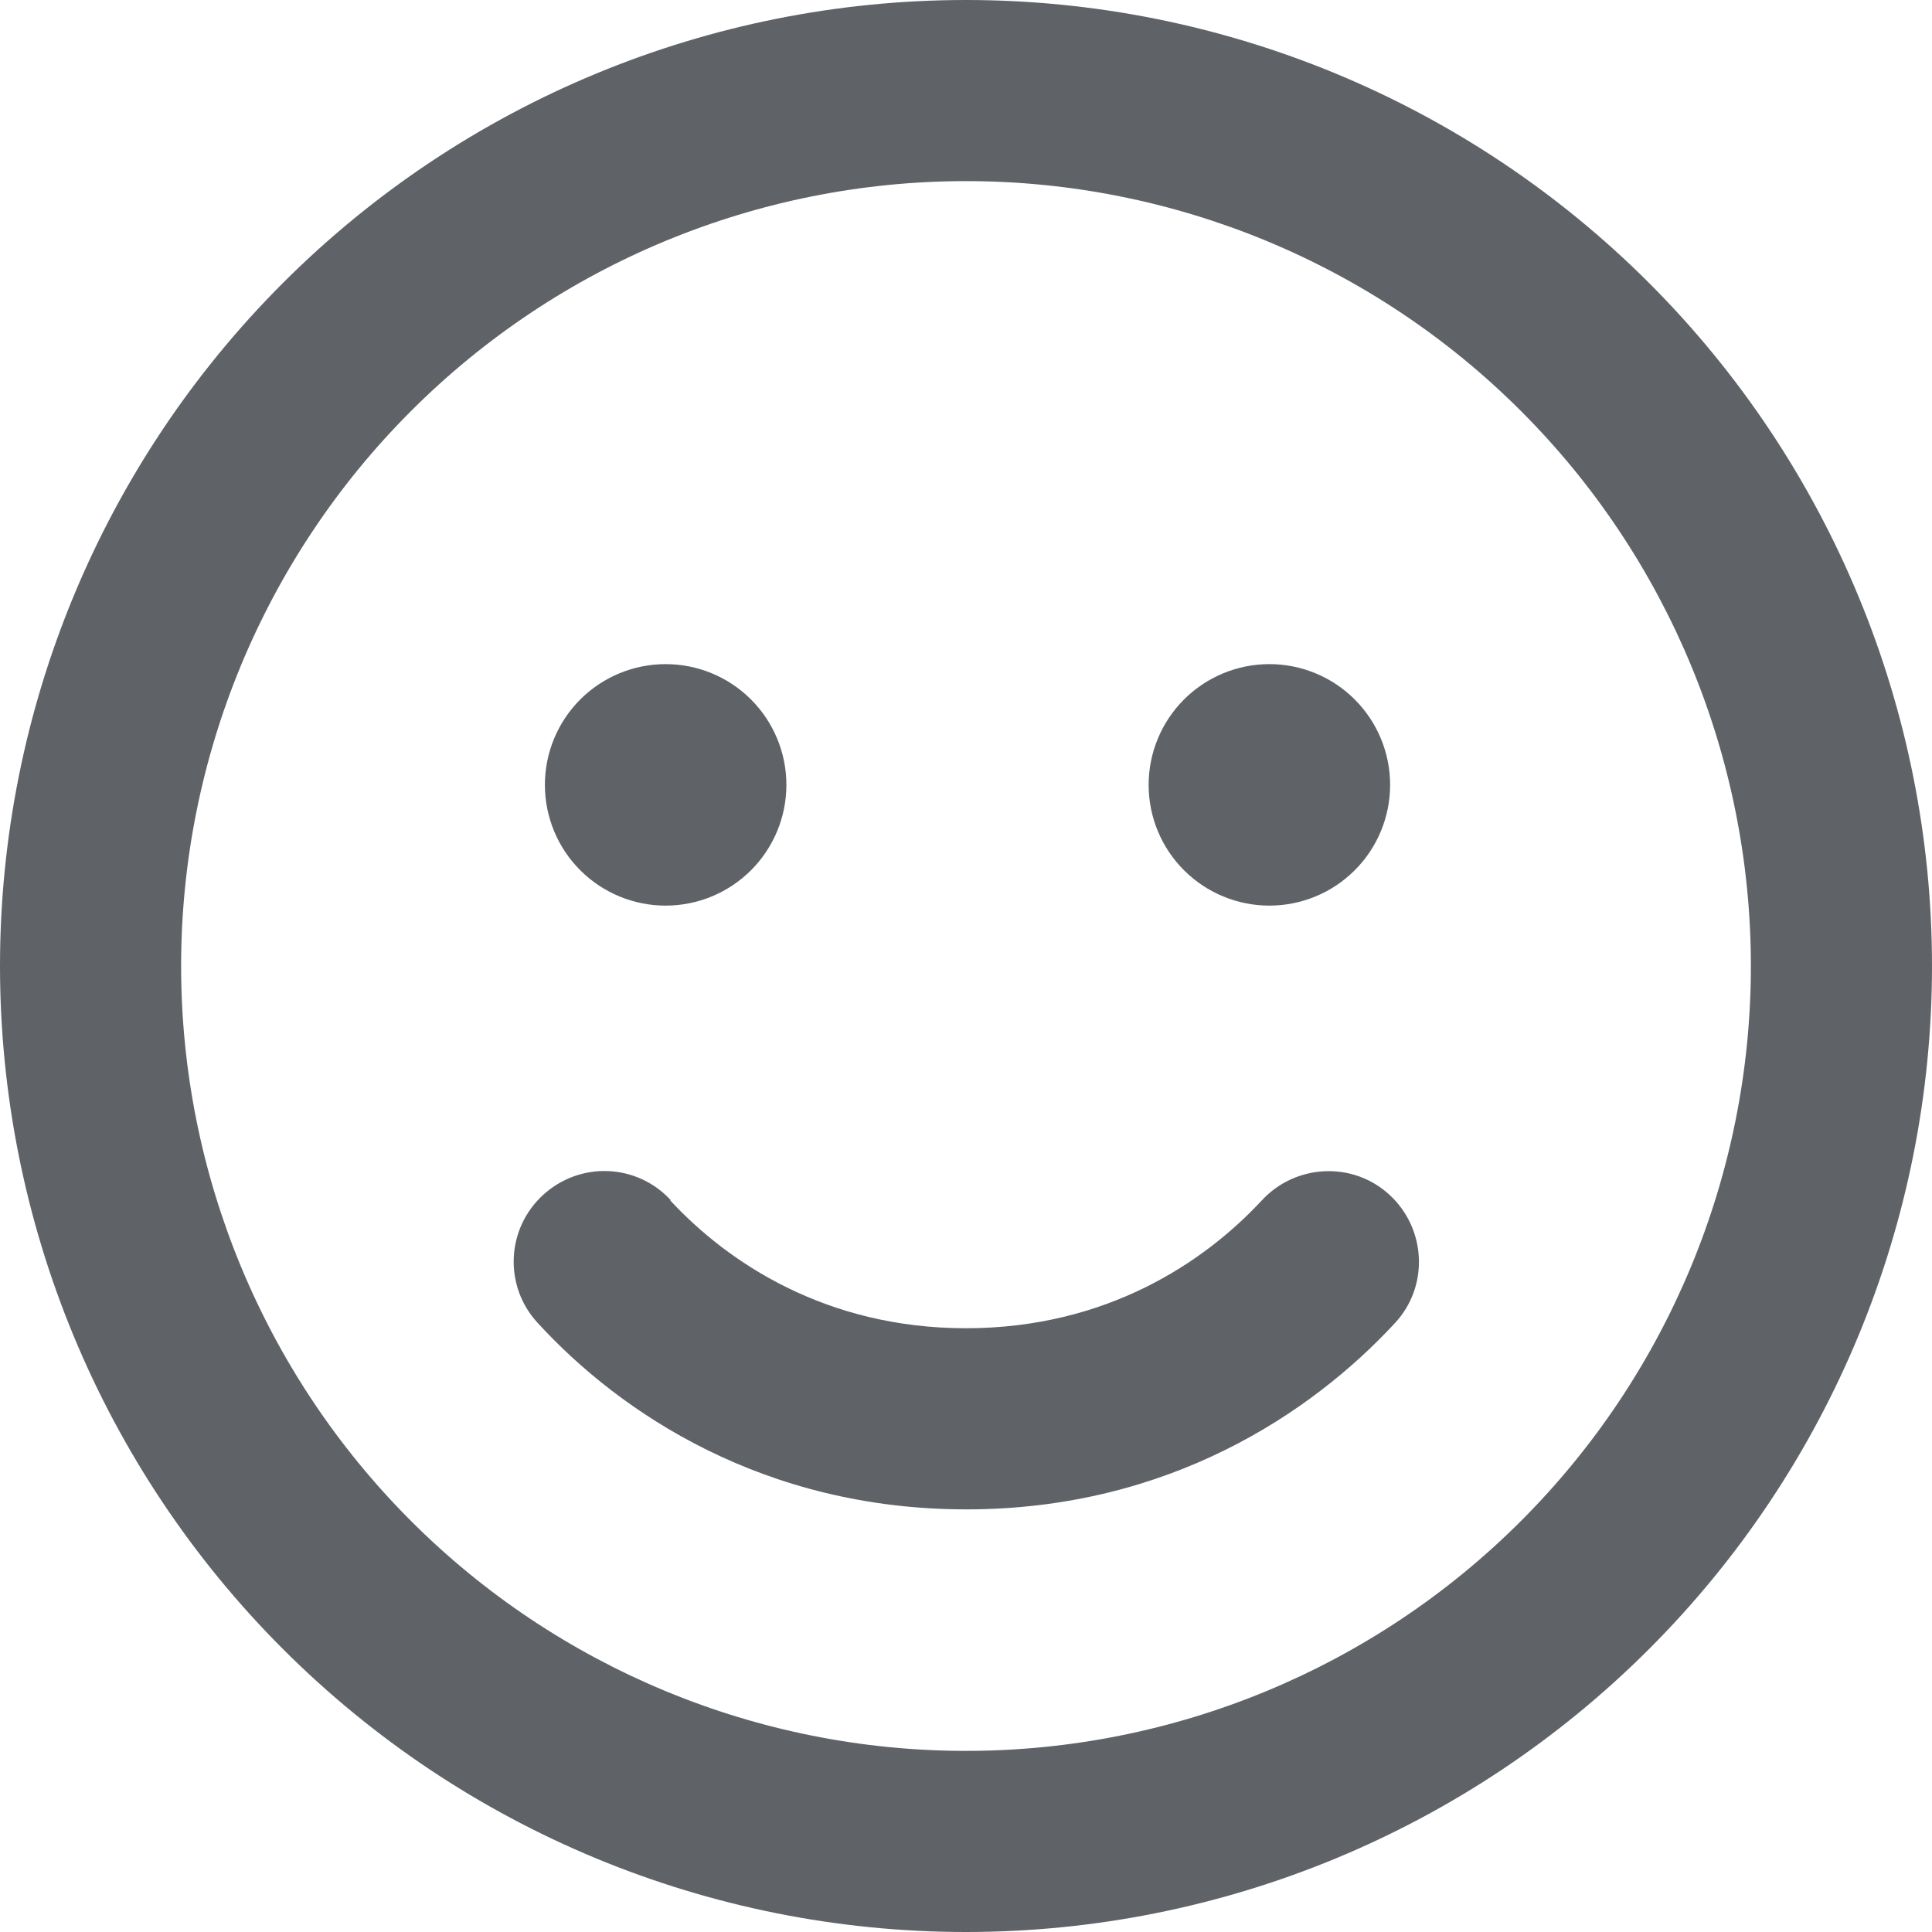 <svg width="55" height="55" viewBox="0 0 55 55" fill="none" xmlns="http://www.w3.org/2000/svg">
<g clip-path="url(#clip0_108_14)">
<path d="M49.844 27.5C49.844 21.574 47.49 15.891 43.299 11.701C39.109 7.51 33.426 5.156 27.5 5.156C21.574 5.156 15.891 7.51 11.701 11.701C7.51 15.891 5.156 21.574 5.156 27.5C5.156 33.426 7.51 39.109 11.701 43.299C15.891 47.49 21.574 49.844 27.5 49.844C33.426 49.844 39.109 47.49 43.299 43.299C47.49 39.109 49.844 33.426 49.844 27.5ZM0 27.5C0 20.206 2.897 13.212 8.055 8.055C13.212 2.897 20.206 0 27.5 0C34.794 0 41.788 2.897 46.945 8.055C52.103 13.212 55 20.206 55 27.5C55 34.794 52.103 41.788 46.945 46.945C41.788 52.103 34.794 55 27.5 55C20.206 55 13.212 52.103 8.055 46.945C2.897 41.788 0 34.794 0 27.5ZM19.078 34.171C20.711 35.933 23.504 37.812 27.5 37.812C31.496 37.812 34.289 35.933 35.922 34.171C36.889 33.129 38.522 33.054 39.563 34.02C40.605 34.987 40.681 36.62 39.714 37.662C37.351 40.219 33.269 42.969 27.511 42.969C21.753 42.969 17.66 40.23 15.308 37.662C14.341 36.62 14.405 34.987 15.458 34.02C16.511 33.054 18.133 33.118 19.1 34.171H19.078ZM15.512 22.344C15.512 21.432 15.874 20.558 16.518 19.913C17.163 19.268 18.038 18.906 18.949 18.906C19.861 18.906 20.735 19.268 21.38 19.913C22.025 20.558 22.387 21.432 22.387 22.344C22.387 23.255 22.025 24.13 21.38 24.774C20.735 25.419 19.861 25.781 18.949 25.781C18.038 25.781 17.163 25.419 16.518 24.774C15.874 24.13 15.512 23.255 15.512 22.344ZM36.137 18.906C37.048 18.906 37.923 19.268 38.567 19.913C39.212 20.558 39.574 21.432 39.574 22.344C39.574 23.255 39.212 24.13 38.567 24.774C37.923 25.419 37.048 25.781 36.137 25.781C35.225 25.781 34.351 25.419 33.706 24.774C33.061 24.13 32.699 23.255 32.699 22.344C32.699 21.432 33.061 20.558 33.706 19.913C34.351 19.268 35.225 18.906 36.137 18.906Z" fill="#5F6368"/>
</g>
<defs>
<clipPath id="clip0_108_14">
<rect width="55" height="55" fill="white"/>
</clipPath>
</defs>
</svg>
